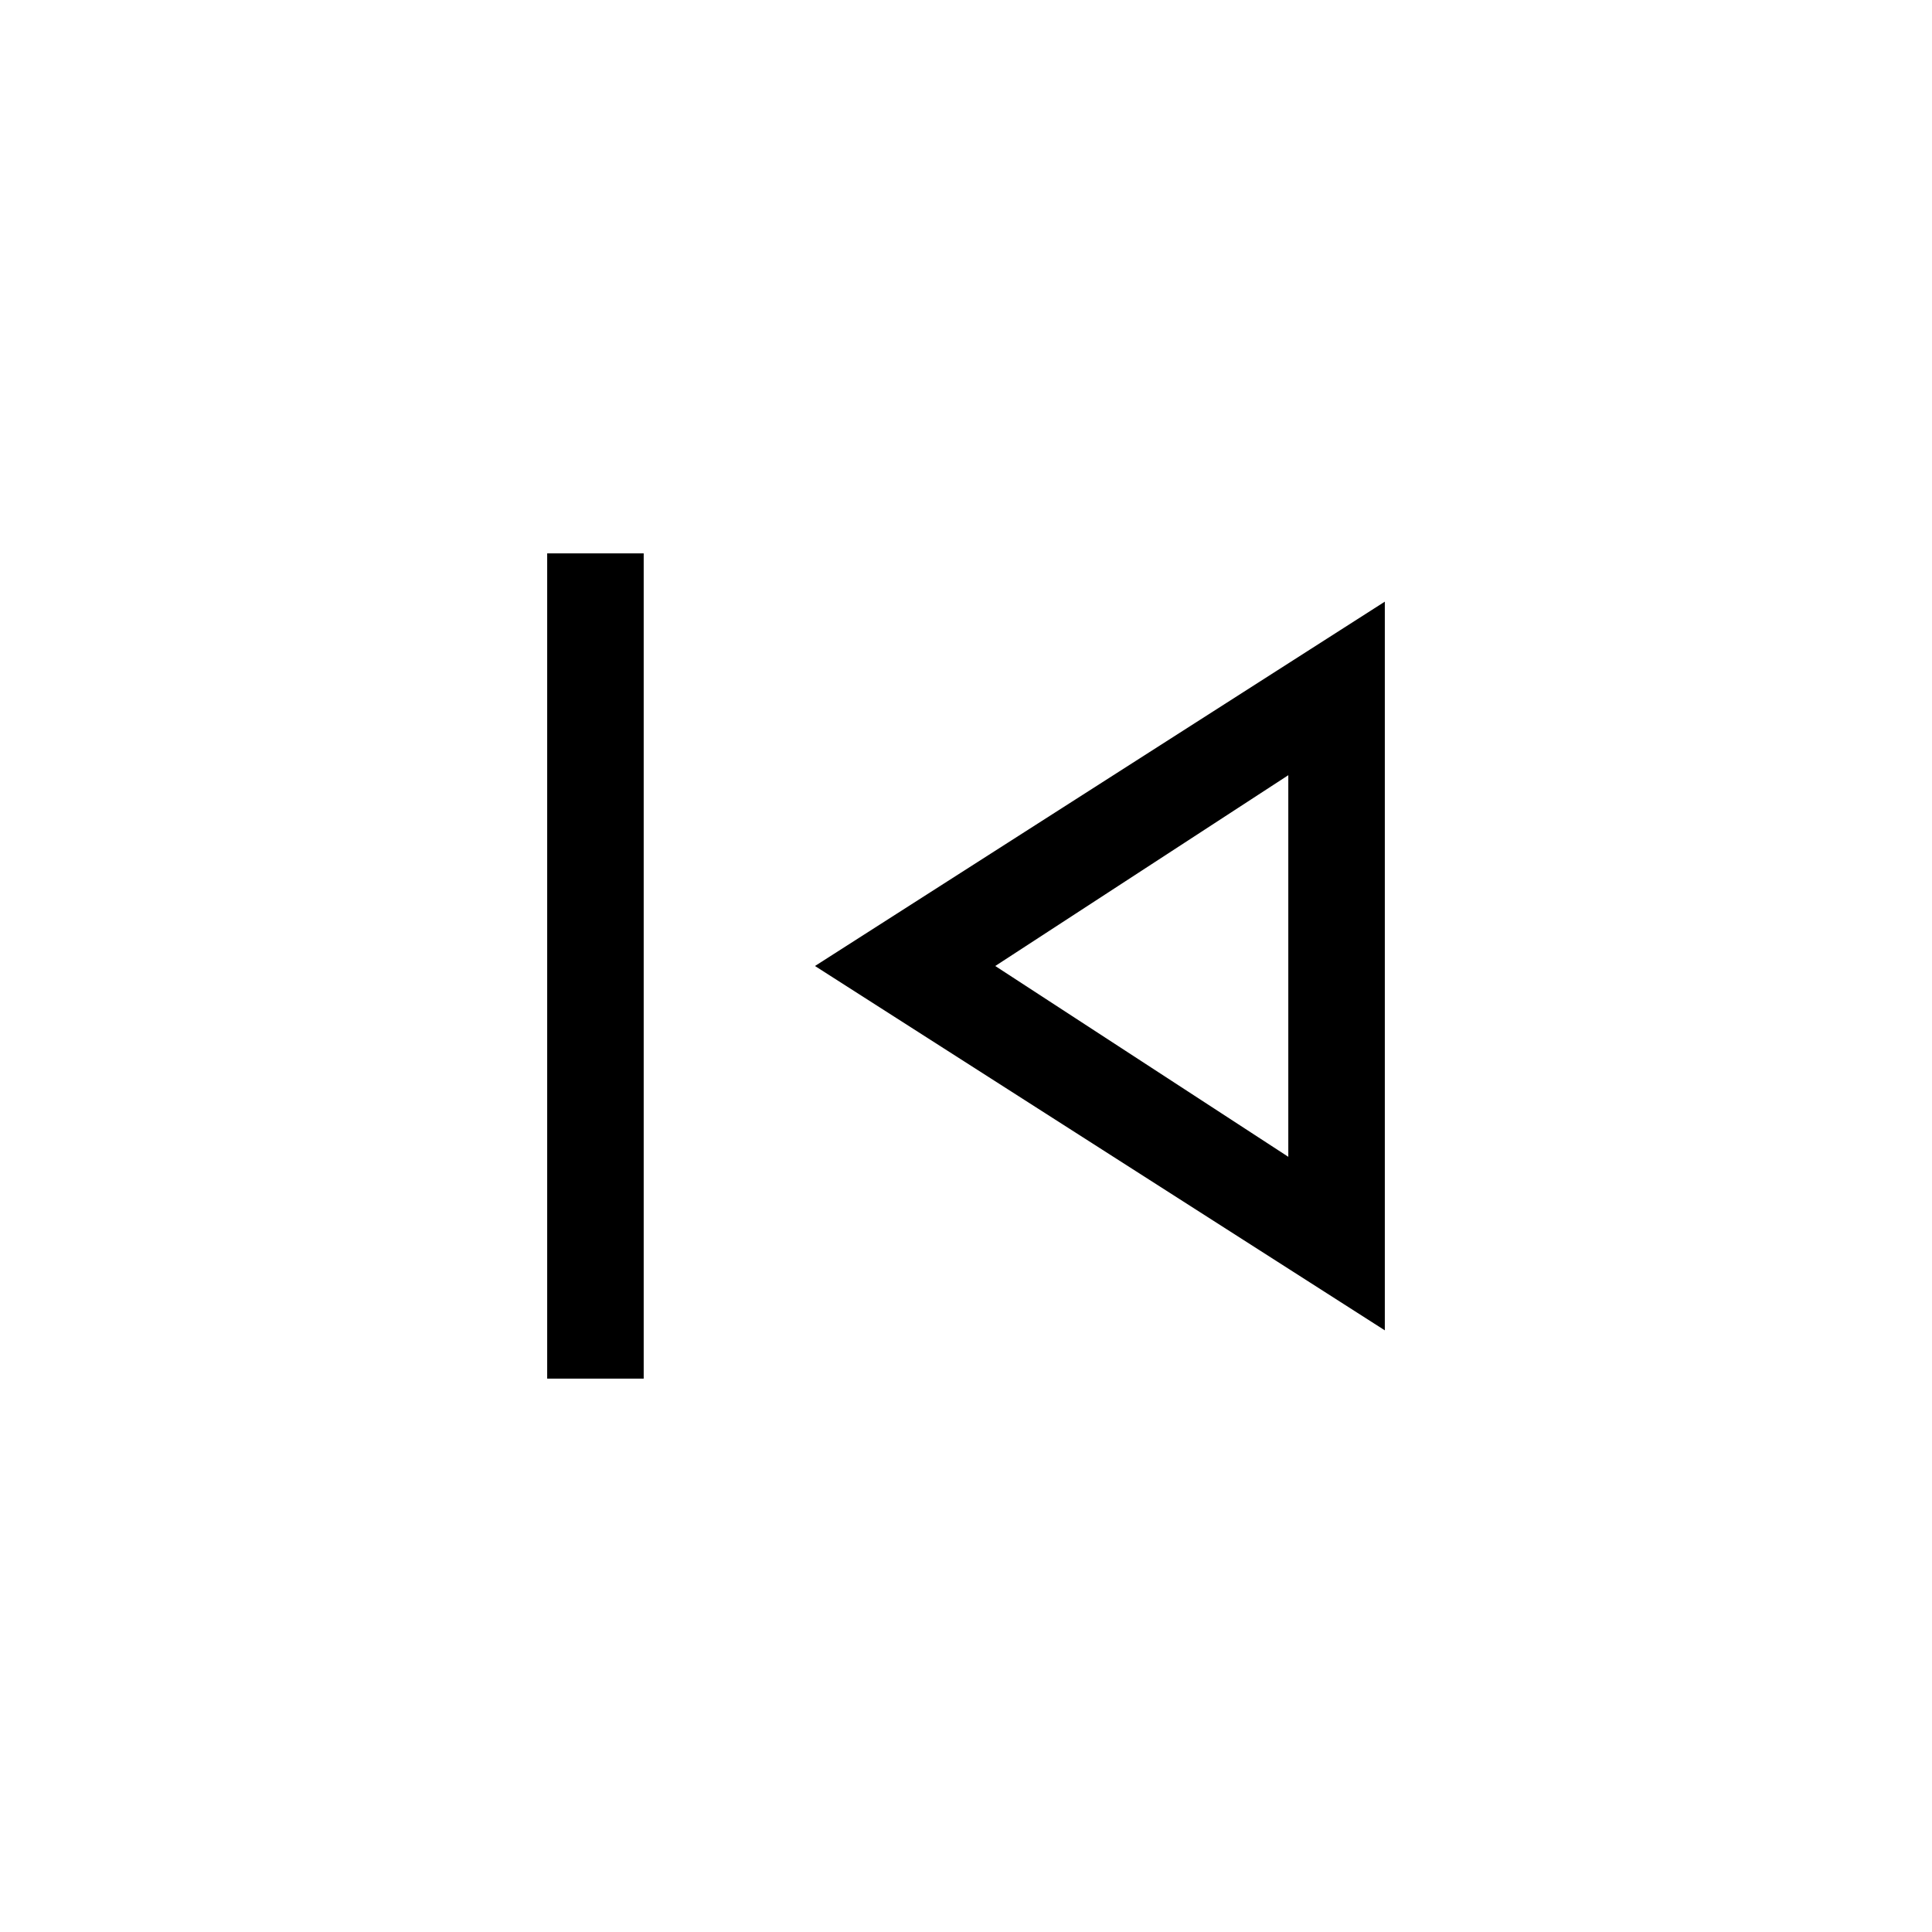<svg xmlns="http://www.w3.org/2000/svg" height="20" viewBox="0 -960 960 960" width="20"><path d="M271.89-274.96v-410.08h47.96v410.08h-47.96Zm416.22-24L404.96-480l283.15-181.04v362.08ZM640.15-480Zm0 94.81v-189.62L494.54-480l145.61 94.81Z"/></svg>
